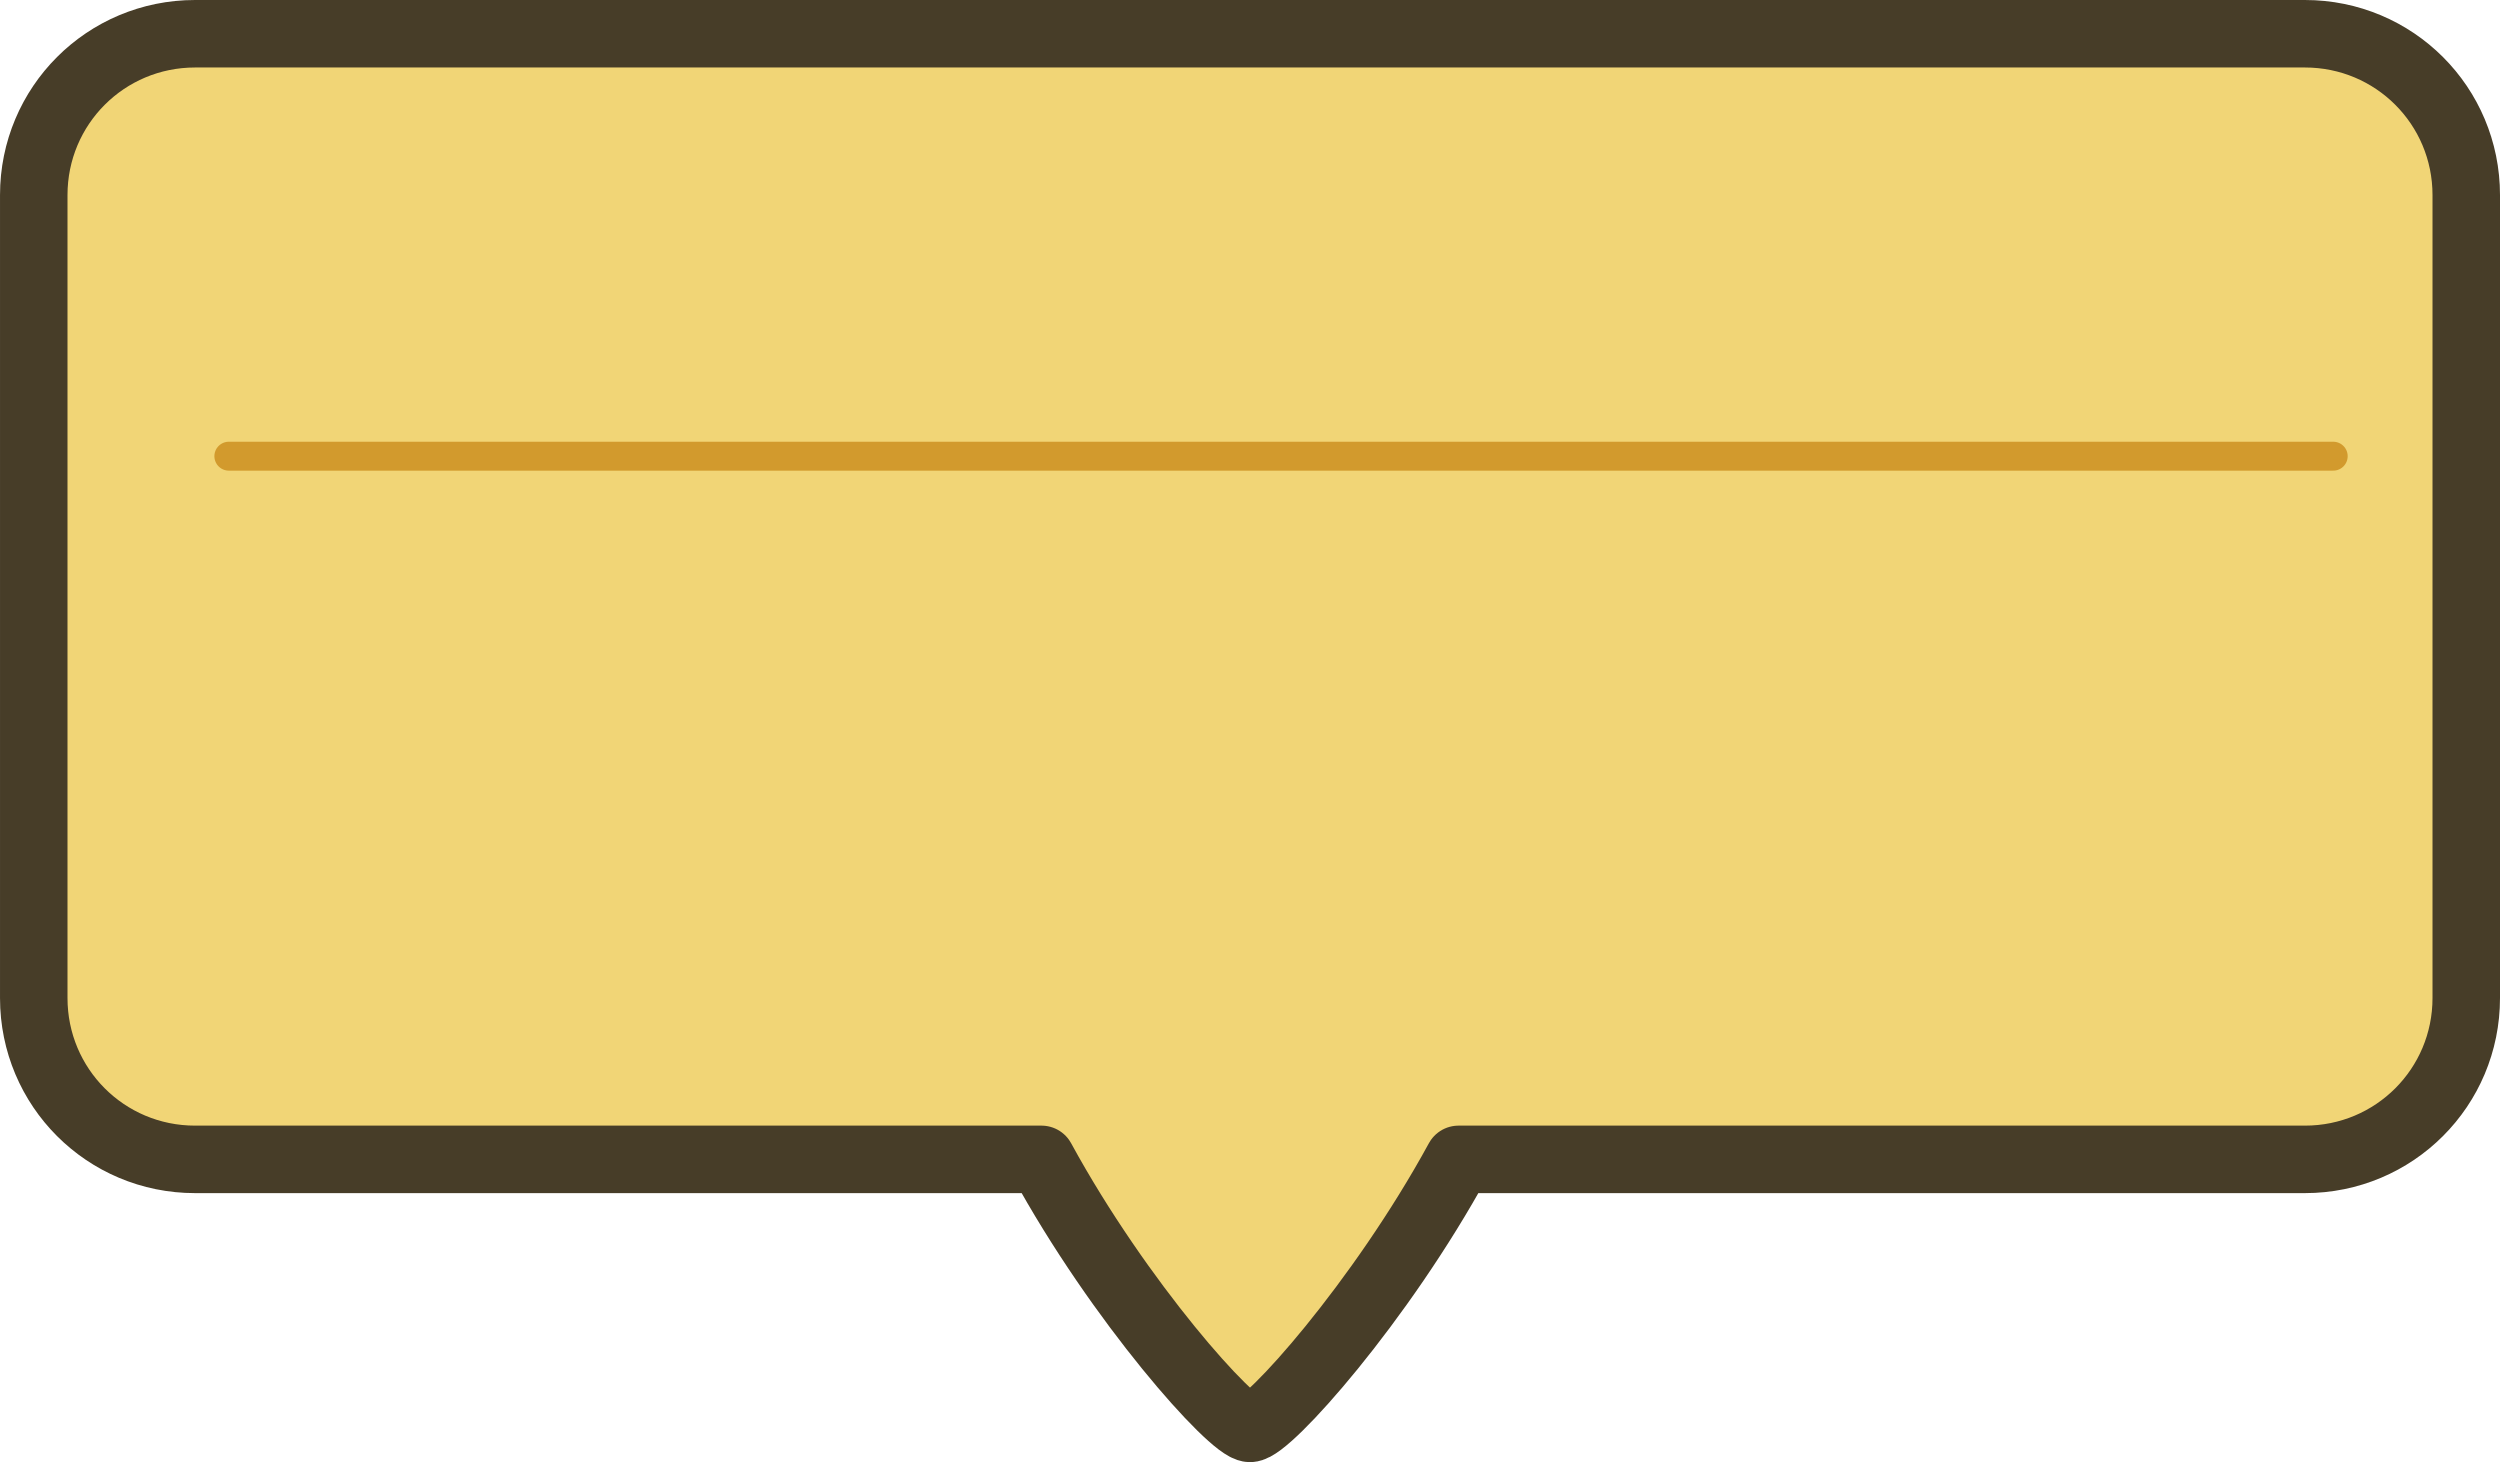 <?xml version="1.0" encoding="UTF-8" standalone="no"?>
<!-- Created with Inkscape (http://www.inkscape.org/) -->

<svg
   width="259.287"
   height="151.645"
   viewBox="0 0 259.287 151.645"
   version="1.1"
   id="svg1"
   inkscape:version="1.3 (0e150ed6c4, 2023-07-21)"
   sodipodi:docname="tooltip.svg"
   xml:space="preserve"
   xmlns:inkscape="http://www.inkscape.org/namespaces/inkscape"
   xmlns:sodipodi="http://sodipodi.sourceforge.net/DTD/sodipodi-0.dtd"
   xmlns="http://www.w3.org/2000/svg"
   xmlns:svg="http://www.w3.org/2000/svg"><sodipodi:namedview
     id="namedview1"
     pagecolor="#505050"
     bordercolor="#eeeeee"
     borderopacity="1"
     inkscape:showpageshadow="false"
     inkscape:pageopacity="0"
     inkscape:pagecheckerboard="false"
     inkscape:deskcolor="#505050"
     inkscape:document-units="px"
     labelstyle="default"
     inkscape:zoom="1.6080587"
     inkscape:cx="181.27448"
     inkscape:cy="111.93621"
     inkscape:window-width="1920"
     inkscape:window-height="1017"
     inkscape:window-x="-8"
     inkscape:window-y="-8"
     inkscape:window-maximized="1"
     inkscape:current-layer="layer1" /><defs
     id="defs1"><inkscape:perspective
       sodipodi:type="inkscape:persp3d"
       inkscape:vp_x="195.60992 : -83.607786 : 1"
       inkscape:vp_y="0 : 999.99999 : 0"
       inkscape:vp_z="738.07962 : -170.17887 : 1"
       inkscape:persp3d-origin="400 : -209.17772 : 1"
       id="perspective1" /></defs><g
     inkscape:label="Layer 1"
     inkscape:groupmode="layer"
     id="layer1"
     transform="translate(-768.729,-1734.684)"><path
       id="rect13-2"
       style="fill:#f1d576;fill-opacity:1;stroke:#473d28;stroke-width:7;stroke-linejoin:round;stroke-dasharray:none;stroke-opacity:1;paint-order:stroke fill markers"
       d="m 788.962,1738.184 c -9.27,0 -16.732,7.462 -16.732,16.732 v 83.278 c 0,9.27 7.462,16.734 16.732,16.734 h 87.785 c 8.076,14.812 19.781,27.9 21.627,27.9 1.846,0 13.549,-13.088 21.625,-27.9 h 87.783 c 9.27,0 16.734,-7.464 16.734,-16.734 v -83.278 c 0,-9.27 -7.464,-16.732 -16.734,-16.732 z"
       sodipodi:nodetypes="sssscscsssss" /><path
       style="fill:#ba6901;fill-opacity:1;stroke:#d29a2d;stroke-width:3;stroke-linecap:round;stroke-linejoin:round;stroke-dasharray:none;stroke-dashoffset:0;stroke-opacity:1;paint-order:stroke fill markers"
       d="M 792.463,1781.997 H 1010.718"
       id="path16-1"
       sodipodi:nodetypes="cc" /></g></svg>
